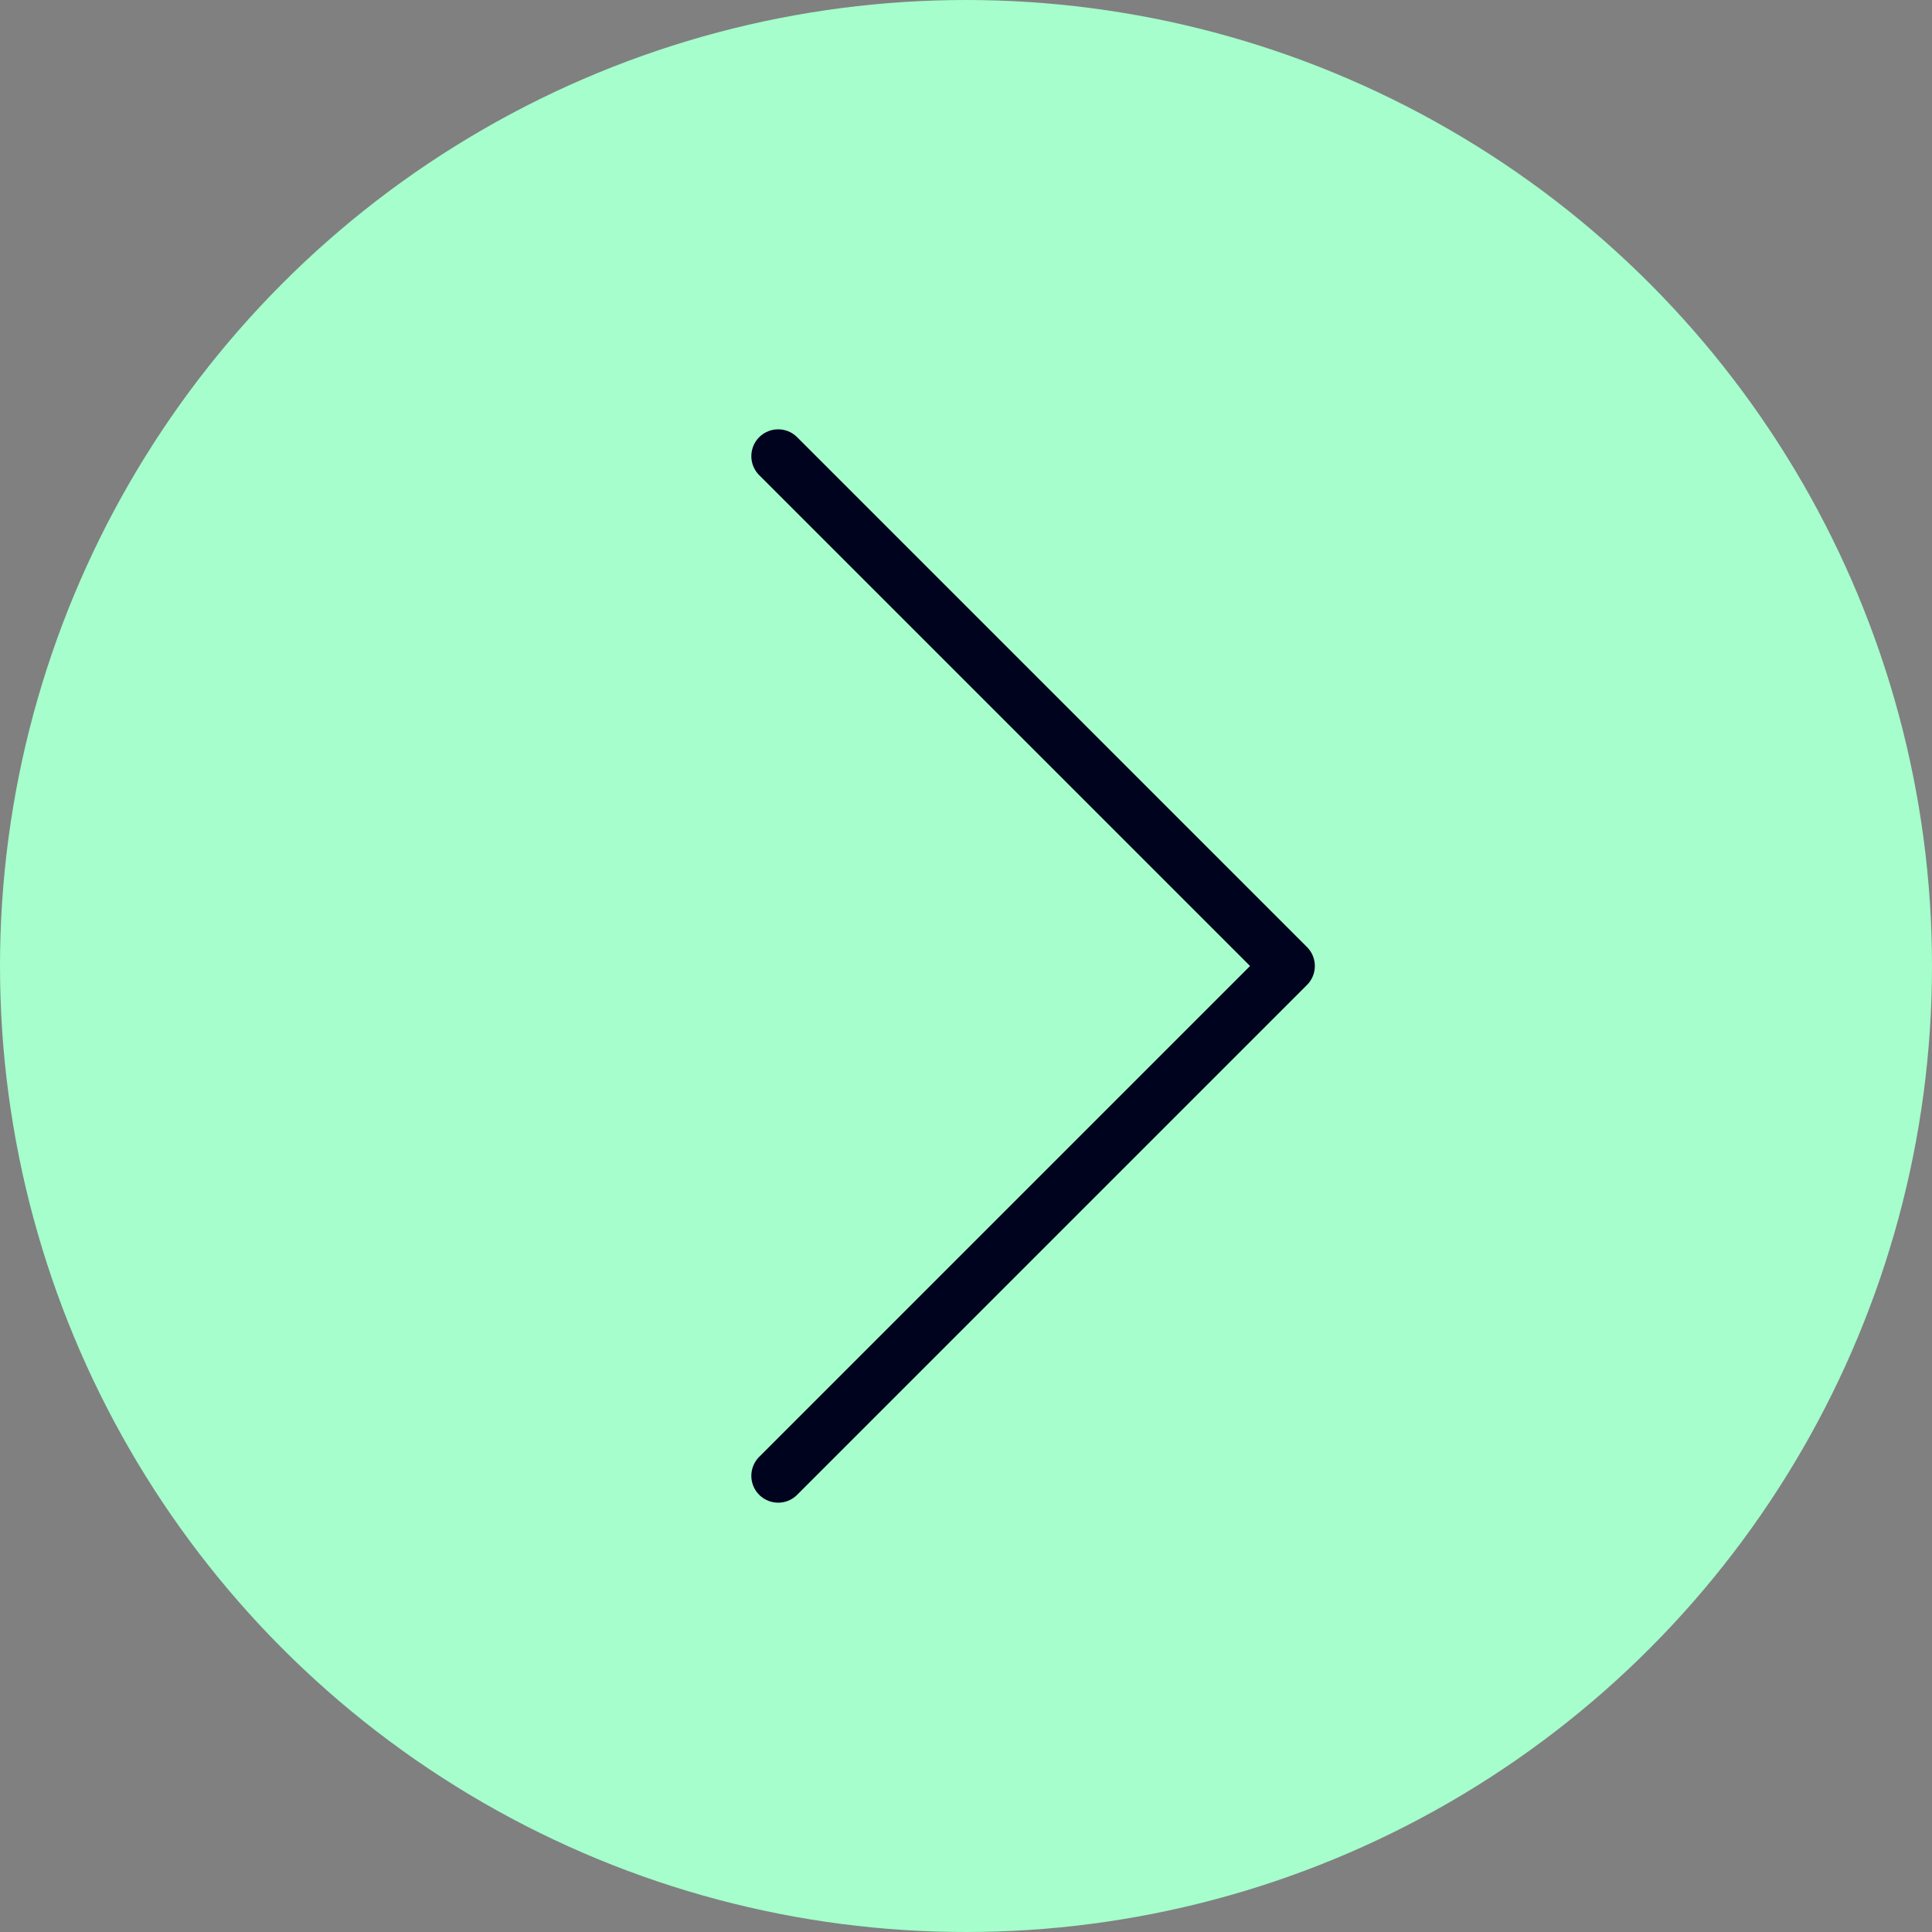<svg width="72" height="72" viewBox="0 0 72 72" fill="none" xmlns="http://www.w3.org/2000/svg">
<rect x="0" y="0" width="72" height="72" fill="#808080" stroke="none"/>
<circle cx="36" cy="36" r="36" fill="#A5FECB"/>
<path d="M29 17L48 36L29 55" stroke="#00031E" stroke-width="2" stroke-linecap="round" stroke-linejoin="round"/>
</svg>
